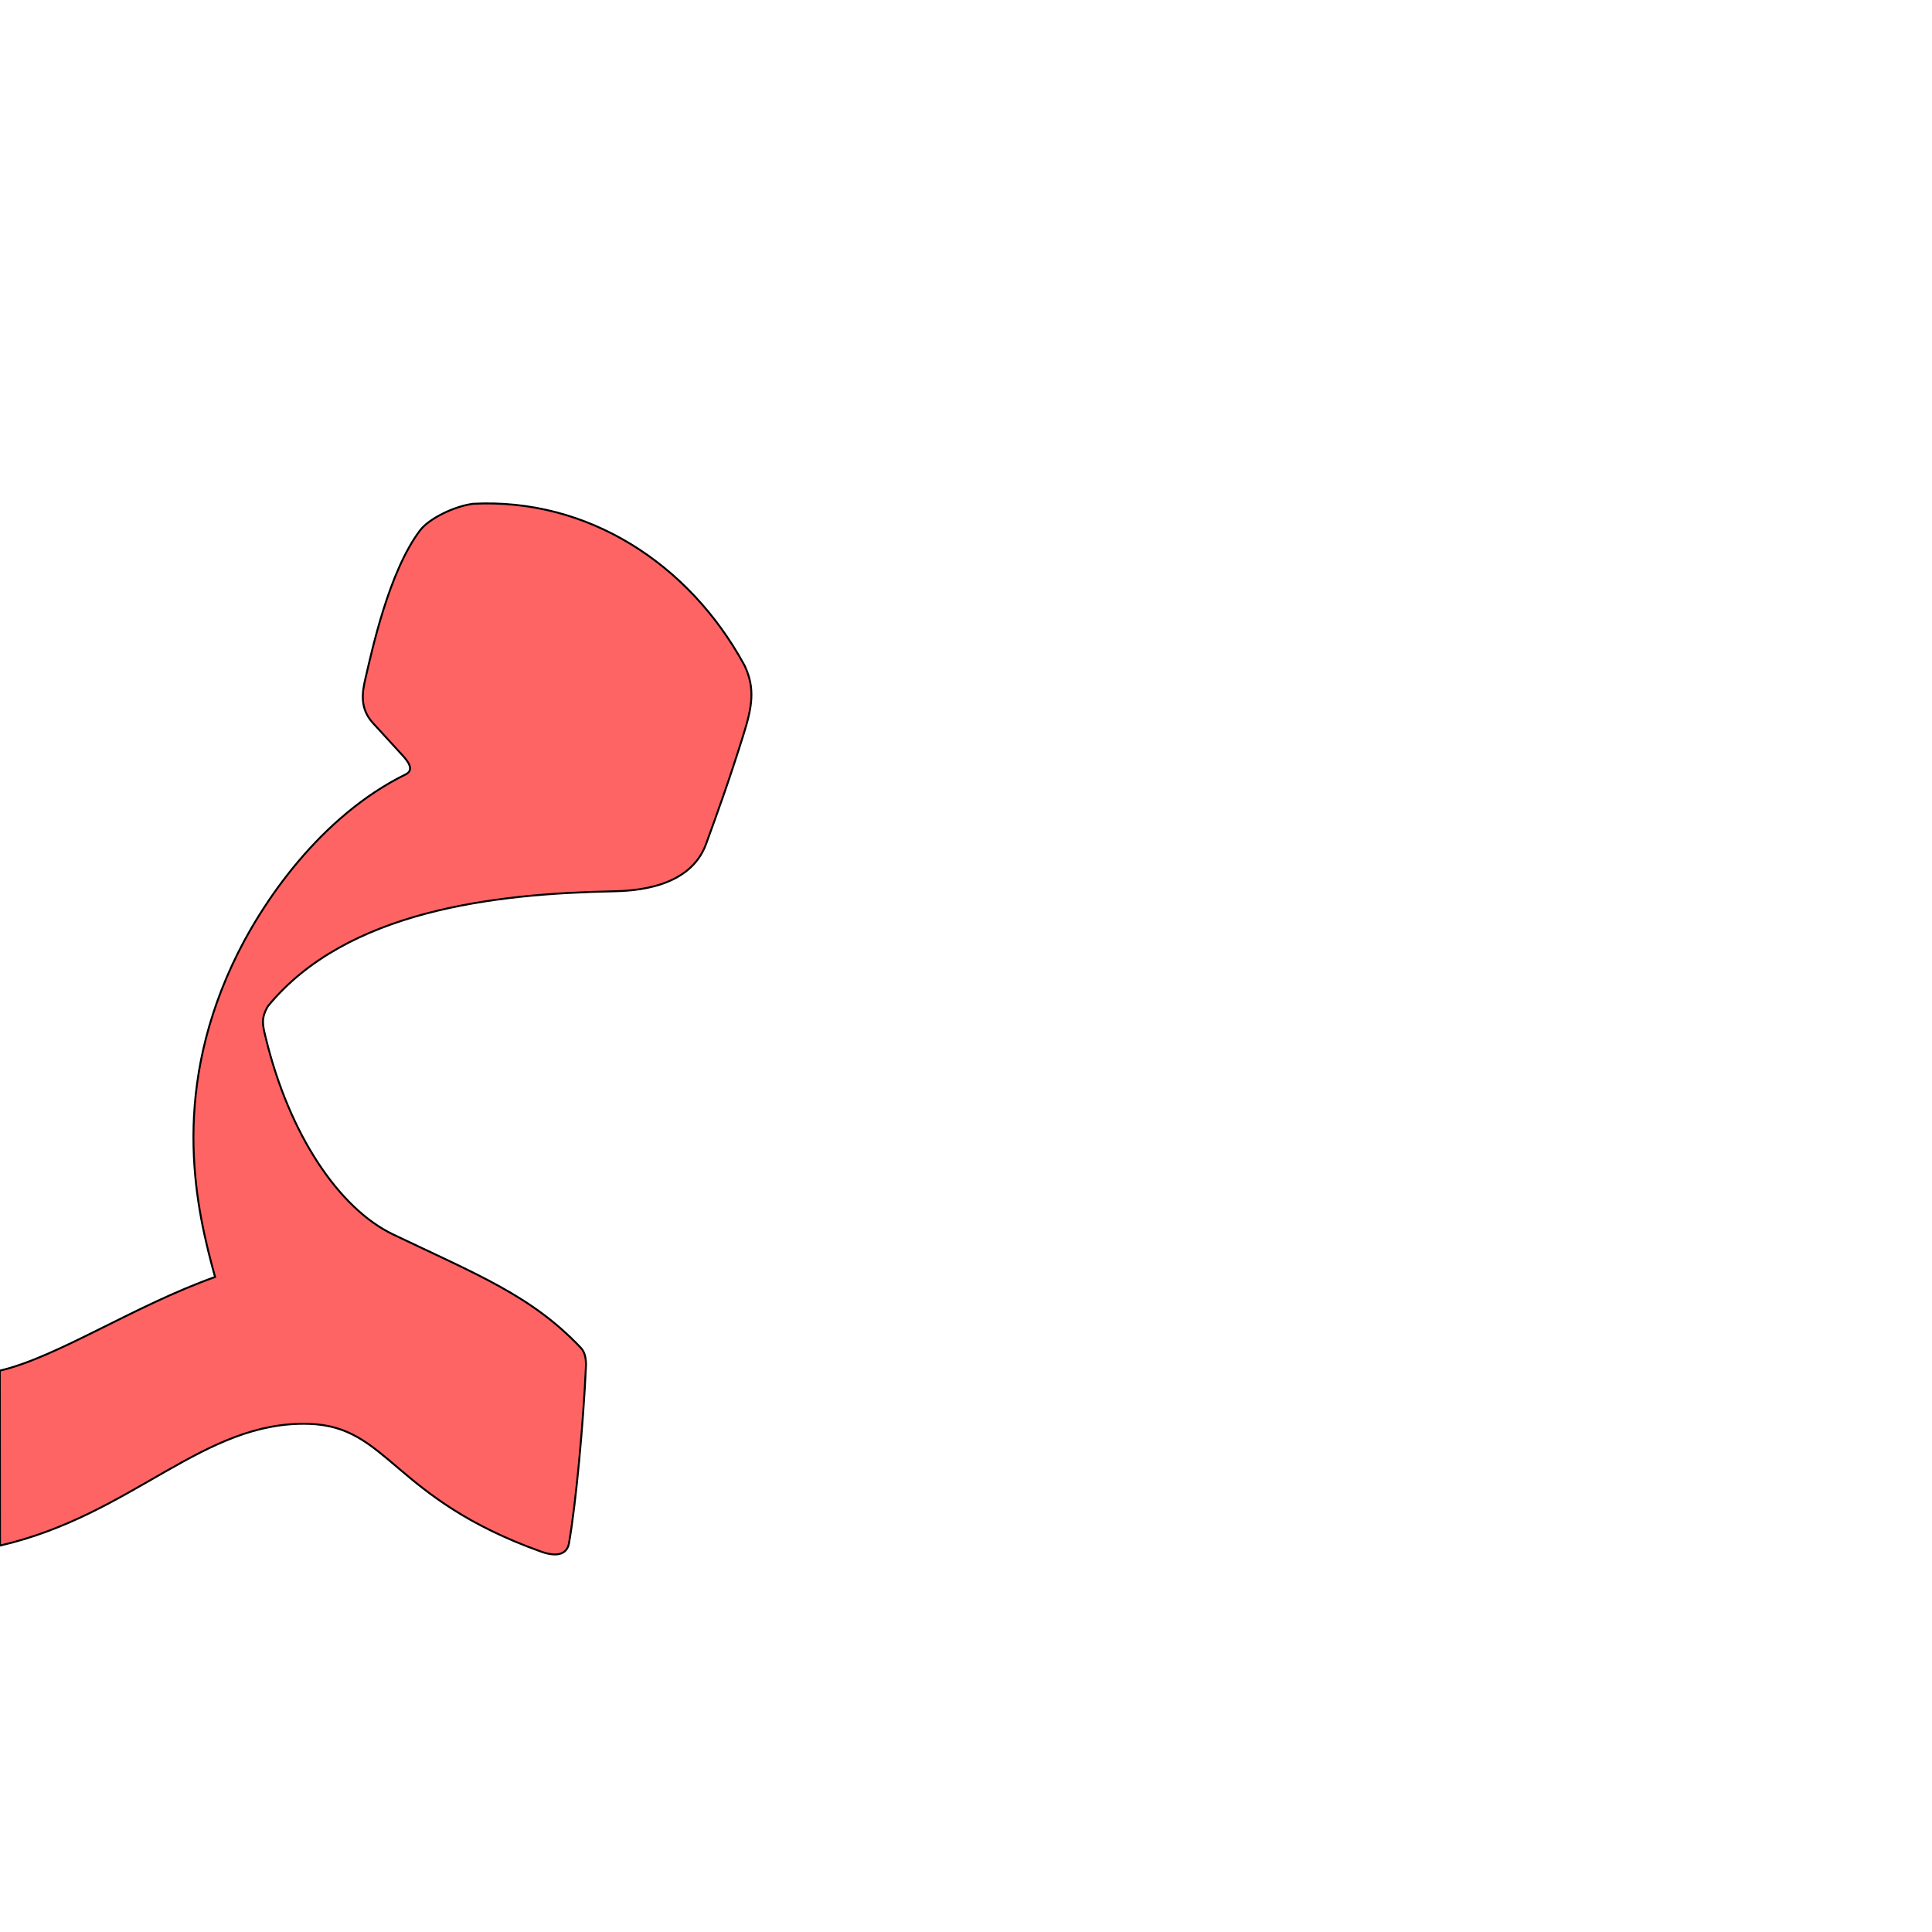 <?xml version="1.0" encoding="UTF-8" standalone="no"?>
<!-- Created with Inkscape (http://www.inkscape.org/) -->

<svg
   xmlns:dc="http://purl.org/dc/elements/1.1/"
   xmlns:cc="http://creativecommons.org/ns#"
   xmlns:rdf="http://www.w3.org/1999/02/22-rdf-syntax-ns#"
   xmlns:svg="http://www.w3.org/2000/svg"
   xmlns="http://www.w3.org/2000/svg"
   xmlns:sodipodi="http://sodipodi.sourceforge.net/DTD/sodipodi-0.dtd"
   xmlns:inkscape="http://www.inkscape.org/namespaces/inkscape"
   version="1.0"
   width="1000"
   height="1000"
   id="svg5496"
   sodipodi:version="0.32"
   inkscape:version="0.47pre4 r22446"
   sodipodi:docname="meem+meem.init.svg"
   inkscape:output_extension="org.inkscape.output.svg.inkscape">
  <sodipodi:namedview
     inkscape:pageshadow="2"
     inkscape:pageopacity="0.0"
     guidetolerance="10.0"
     gridtolerance="10.0"
     objecttolerance="10.0"
     borderopacity="1.0"
     bordercolor="#666666"
     pagecolor="#ffffff"
     id="base"
     showgrid="false"
     showguides="true"
     inkscape:guide-bbox="true"
     inkscape:zoom="0.454"
     inkscape:cx="677.30284"
     inkscape:cy="525.34708"
     inkscape:window-x="0"
     inkscape:window-y="24"
     inkscape:current-layer="svg5496"
     inkscape:window-width="1280"
     inkscape:window-height="725"
     inkscape:window-maximized="1">
    <sodipodi:guide
       orientation="horizontal"
       position="200"
       id="guide5596" />
  </sodipodi:namedview>
  <defs
     id="defs5498">
    <inkscape:perspective
       sodipodi:type="inkscape:persp3d"
       inkscape:vp_x="0 : 500 : 1"
       inkscape:vp_y="0 : 1000 : 0"
       inkscape:vp_z="1000 : 500 : 1"
       inkscape:persp3d-origin="500 : 333.33333 : 1"
       id="perspective8" />
    <inkscape:perspective
       id="perspective2388"
       inkscape:persp3d-origin="372.04724 : 350.78739 : 1"
       inkscape:vp_z="744.09448 : 526.18109 : 1"
       inkscape:vp_y="0 : 1000 : 0"
       inkscape:vp_x="0 : 526.18109 : 1"
       sodipodi:type="inkscape:persp3d" />
    <inkscape:perspective
       id="perspective7058"
       inkscape:persp3d-origin="0.5 : 0.33333333 : 1"
       inkscape:vp_z="1 : 0.5 : 1"
       inkscape:vp_y="0 : 1000 : 0"
       inkscape:vp_x="0 : 0.5 : 1"
       sodipodi:type="inkscape:persp3d" />
  </defs>
  <g
     id="layer1"
     transform="translate(-438.326,104.744)" />
  <path
     style="fill:#ff0000;fill-opacity:0.608;fill-rule:evenodd;stroke:#000000;stroke-width:1;stroke-linecap:butt;stroke-linejoin:miter;stroke-miterlimit:4;stroke-opacity:1;stroke-dasharray:none"
     d="m 208.279,390.893 -15.204,-16.61 c -7.03,-7.68 -5.603,-16.021 -3.866,-23.386 3.324,-14.092 12.007,-54.957 28.21,-76.374 4.591,-6.069 17.522,-12.435 27.403,-13.764 59.265,-3.052 111.758,30.835 140.484,83.561 5.764,11.963 3.951,21.738 -0.524,36.041 -7.678,24.549 -13.334,39.993 -19.328,56.496 -8.39,23.097 -37.746,24.265 -48.232,24.482 -61.039,1.262 -137.852,9.799 -178.554,59.475 -3.753,6.484 -2.702,9.836 -1.08,16.51 12.084,49.716 37.774,88.168 65.898,101.628 43.695,20.913 71.584,31.671 97.167,58.697 2.321,2.452 2.78,6.229 2.616,9.811 -1.349,29.543 -5.201,71.034 -8.772,91.361 -0.941,5.349 -5.753,7.396 -14.326,4.333 C 203.03,775.591 201.182,738.385 160.133,736.999 105.092,735.141 69.205,783.992 0,800 l -0.116,-90.554 c 29.59,-6.85 69.607,-33.598 111.437,-48.478 -9.502,-34.363 -23.131,-92.044 8.788,-161.349 15.069,-32.719 46.173,-77.346 89.918,-98.831 4.814,-2.364 0.679,-7.244 -1.748,-9.896 z"
     id="path2394-8"
     sodipodi:nodetypes="csssccssscssssssscccsss" />
</svg>
